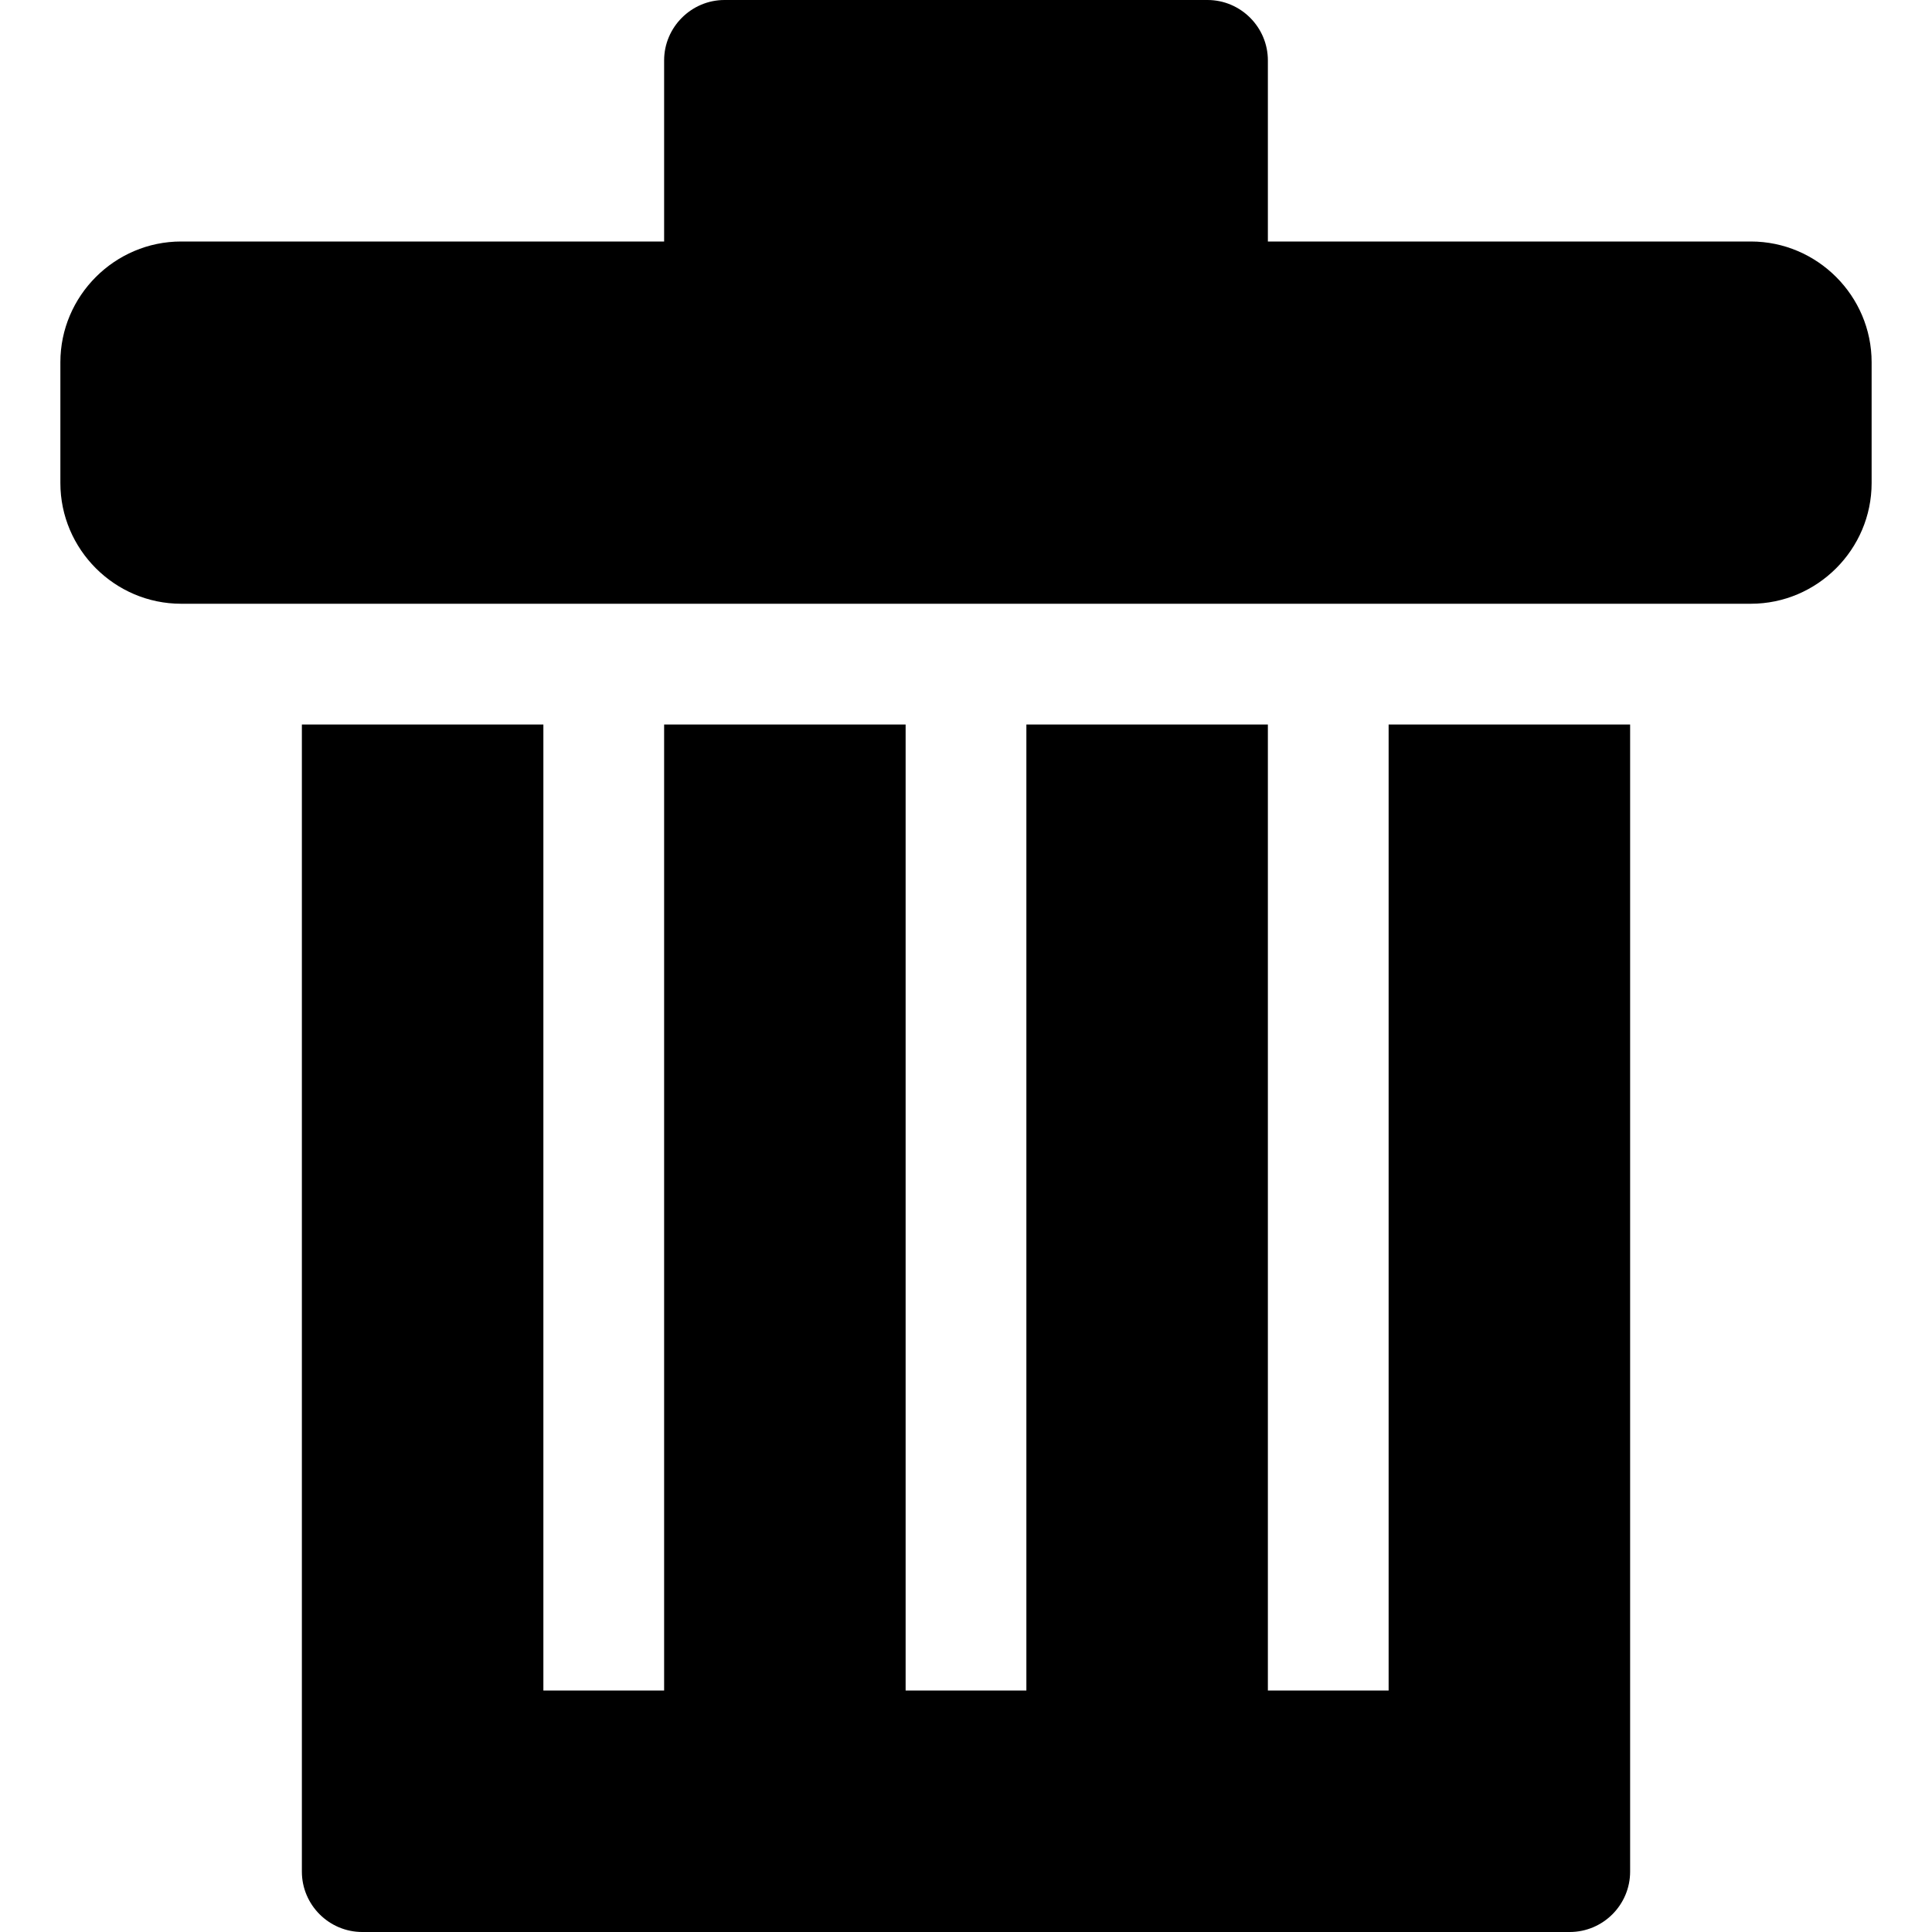 <svg xmlns="http://www.w3.org/2000/svg" width="800" height="800" viewBox="0.5 10 800 800">
    <path d="M575.5 710h-50V310h-100v400h-50V310h-100v400h-50V310h-100v475c0 13.77 11.255 25 25 25h500c13.77 0 25-11.23 25-25V310h-100v400zM725.5 110h-200V35c0-13.721-11.23-25-25-25h-200c-13.745 0-25 11.279-25 25v75h-200c-27.49 0-50 22.51-50 50v50c0 27.49 22.51 50 50 50h650c27.49 0 50-22.51 50-50v-50c0-27.49-22.51-50-50-50z"/>
</svg>
